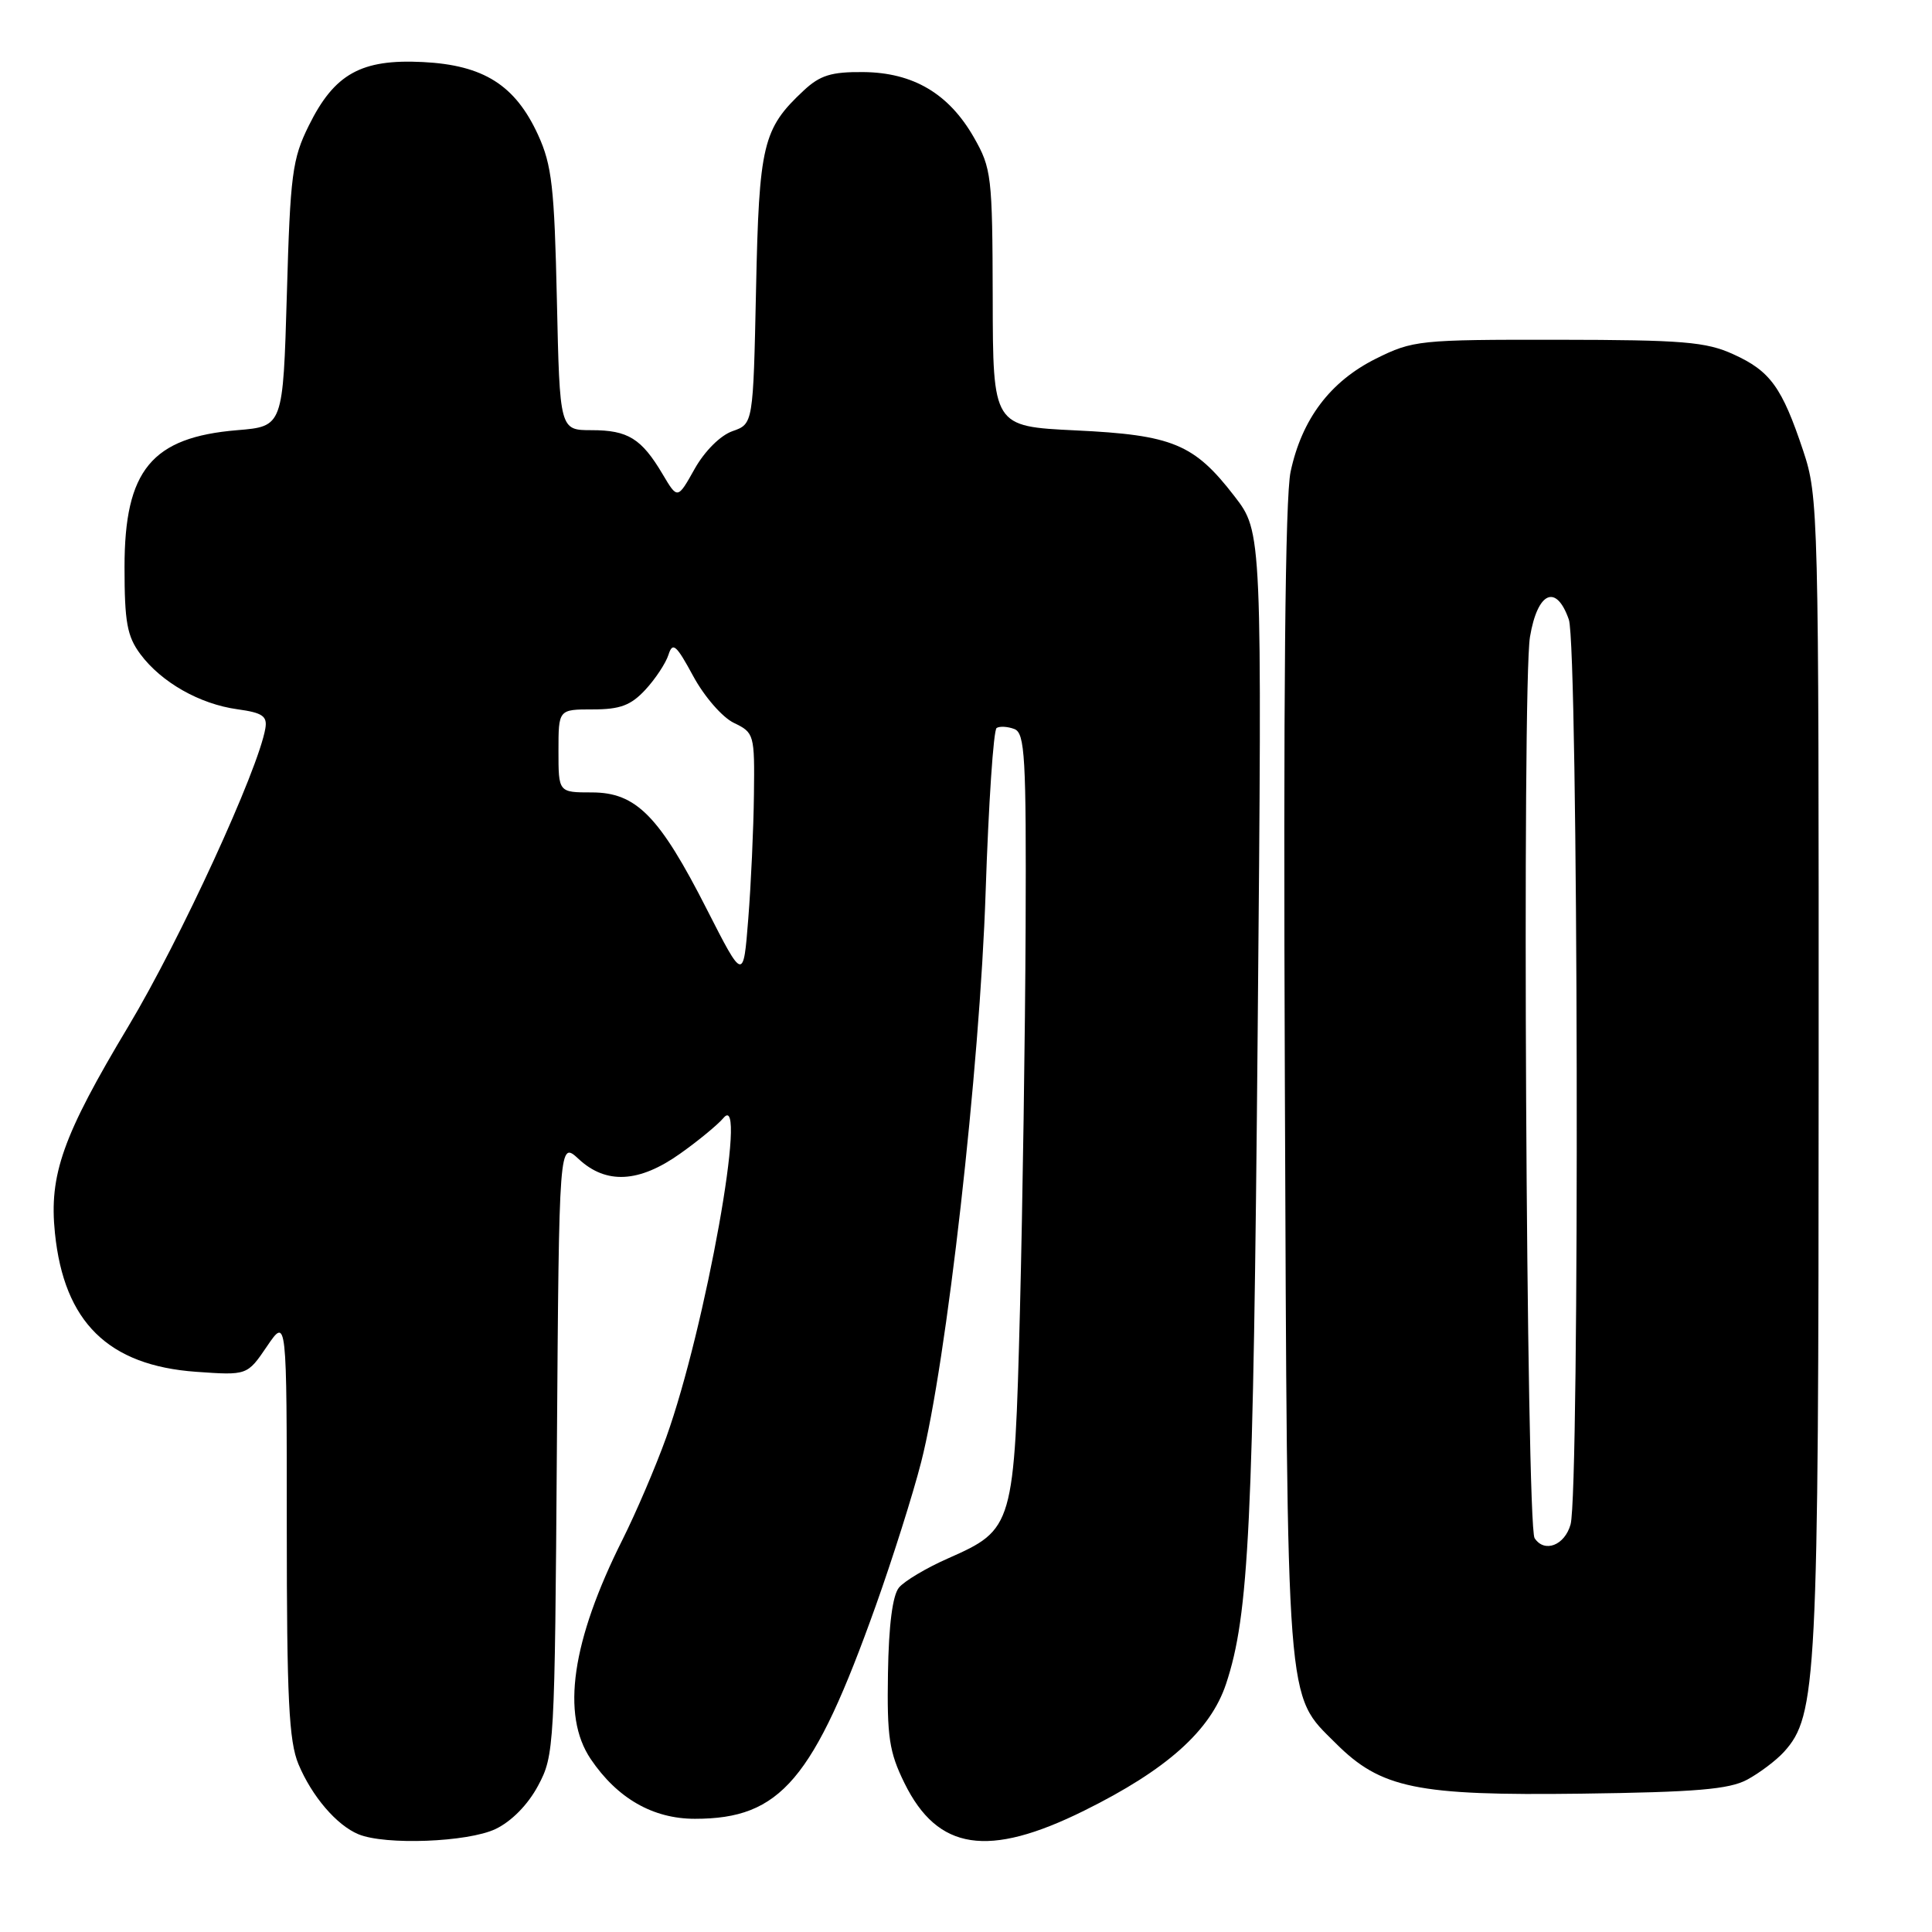 <?xml version="1.0" encoding="UTF-8" standalone="no"?>
<!DOCTYPE svg PUBLIC "-//W3C//DTD SVG 1.1//EN" "http://www.w3.org/Graphics/SVG/1.1/DTD/svg11.dtd" >
<svg xmlns="http://www.w3.org/2000/svg" xmlns:xlink="http://www.w3.org/1999/xlink" version="1.1" viewBox="0 0 256 256">
 <g >
 <path fill="currentColor"
d=" M 65.65 242.36 C 67.77 241.35 69.95 239.14 71.30 236.61 C 73.45 232.60 73.51 231.54 73.79 191.84 C 74.08 151.17 74.08 151.17 76.69 153.59 C 80.32 156.95 84.67 156.73 90.10 152.88 C 92.52 151.17 95.11 149.03 95.87 148.13 C 99.18 144.16 93.48 175.96 88.28 190.46 C 86.89 194.33 84.28 200.43 82.49 204.00 C 75.75 217.44 74.33 227.22 78.27 233.08 C 81.79 238.29 86.51 241.00 92.08 241.00 C 103.44 241.00 107.79 235.88 116.05 212.75 C 118.26 206.56 120.97 198.00 122.06 193.73 C 125.41 180.64 129.83 141.58 130.60 118.22 C 130.99 106.51 131.64 96.72 132.06 96.46 C 132.48 96.20 133.54 96.27 134.41 96.60 C 135.81 97.14 135.99 100.28 135.90 122.86 C 135.84 136.96 135.50 159.77 135.15 173.55 C 134.40 202.35 134.32 202.64 125.63 206.49 C 122.76 207.75 119.83 209.50 119.12 210.36 C 118.27 211.38 117.76 215.35 117.66 221.71 C 117.52 230.16 117.82 232.15 119.85 236.28 C 124.25 245.21 130.92 246.23 143.66 239.92 C 154.61 234.50 160.40 229.32 162.46 223.12 C 165.50 213.96 166.07 202.29 166.65 136.50 C 167.24 70.50 167.24 70.50 163.57 65.75 C 158.23 58.82 155.38 57.64 142.54 57.03 C 131.57 56.50 131.57 56.50 131.54 39.50 C 131.50 23.30 131.38 22.30 129.04 18.20 C 125.72 12.40 121.00 9.61 114.39 9.55 C 110.16 9.51 108.66 9.97 106.49 12.00 C 101.07 17.06 100.58 19.12 100.18 38.34 C 99.80 56.17 99.80 56.17 97.06 57.13 C 95.46 57.69 93.38 59.76 92.05 62.12 C 89.78 66.17 89.78 66.17 87.80 62.83 C 85.00 58.11 83.21 57.00 78.39 57.00 C 74.17 57.00 74.17 57.00 73.79 39.75 C 73.46 24.82 73.13 21.88 71.30 17.88 C 68.27 11.27 64.07 8.62 56.02 8.22 C 47.85 7.81 44.31 9.78 40.92 16.64 C 38.73 21.06 38.46 23.10 38.01 39.00 C 37.50 56.50 37.50 56.50 31.45 57.00 C 20.09 57.94 16.50 62.30 16.50 75.13 C 16.50 82.44 16.84 84.31 18.60 86.68 C 21.38 90.41 26.45 93.29 31.45 93.98 C 34.79 94.44 35.44 94.89 35.16 96.52 C 34.23 102.01 23.88 124.52 17.04 135.94 C 8.30 150.52 6.48 155.66 7.28 163.40 C 8.49 175.19 14.34 180.93 25.97 181.77 C 32.76 182.25 32.76 182.25 35.38 178.39 C 38.00 174.54 38.00 174.54 38.00 202.30 C 38.00 225.10 38.28 230.73 39.55 233.77 C 41.33 238.02 44.60 241.85 47.50 243.05 C 51.05 244.52 61.98 244.10 65.65 242.36 Z  M 231.50 235.82 C 233.15 234.93 235.35 233.27 236.38 232.14 C 240.74 227.32 240.97 222.79 240.98 142.22 C 241.00 67.66 240.95 65.80 238.93 59.72 C 236.12 51.30 234.57 49.16 229.67 46.94 C 226.05 45.29 222.98 45.04 206.45 45.02 C 188.04 45.00 187.22 45.09 182.31 47.53 C 176.26 50.55 172.50 55.53 171.01 62.51 C 170.29 65.89 170.04 92.12 170.25 143.51 C 170.59 227.42 170.35 224.36 176.99 230.99 C 182.98 236.98 187.73 237.95 209.50 237.67 C 224.71 237.47 229.10 237.10 231.50 235.82 Z  M 93.66 120.49 C 87.37 108.12 84.30 105.00 78.42 105.00 C 74.00 105.00 74.00 105.00 74.00 99.50 C 74.00 94.00 74.00 94.00 78.55 94.00 C 82.17 94.00 83.59 93.47 85.52 91.39 C 86.85 89.95 88.23 87.86 88.58 86.75 C 89.13 85.02 89.61 85.44 91.86 89.60 C 93.33 92.31 95.72 95.06 97.25 95.79 C 99.93 97.08 100.00 97.31 99.90 105.30 C 99.85 109.81 99.51 117.21 99.15 121.74 C 98.50 129.99 98.50 129.99 93.66 120.49 Z  M 203.34 203.81 C 202.24 202.10 201.66 90.73 202.73 84.39 C 203.73 78.41 206.21 77.30 207.88 82.10 C 209.13 85.66 209.33 197.58 208.11 201.99 C 207.33 204.78 204.64 205.81 203.34 203.81 Z "/>
</g>
</svg>